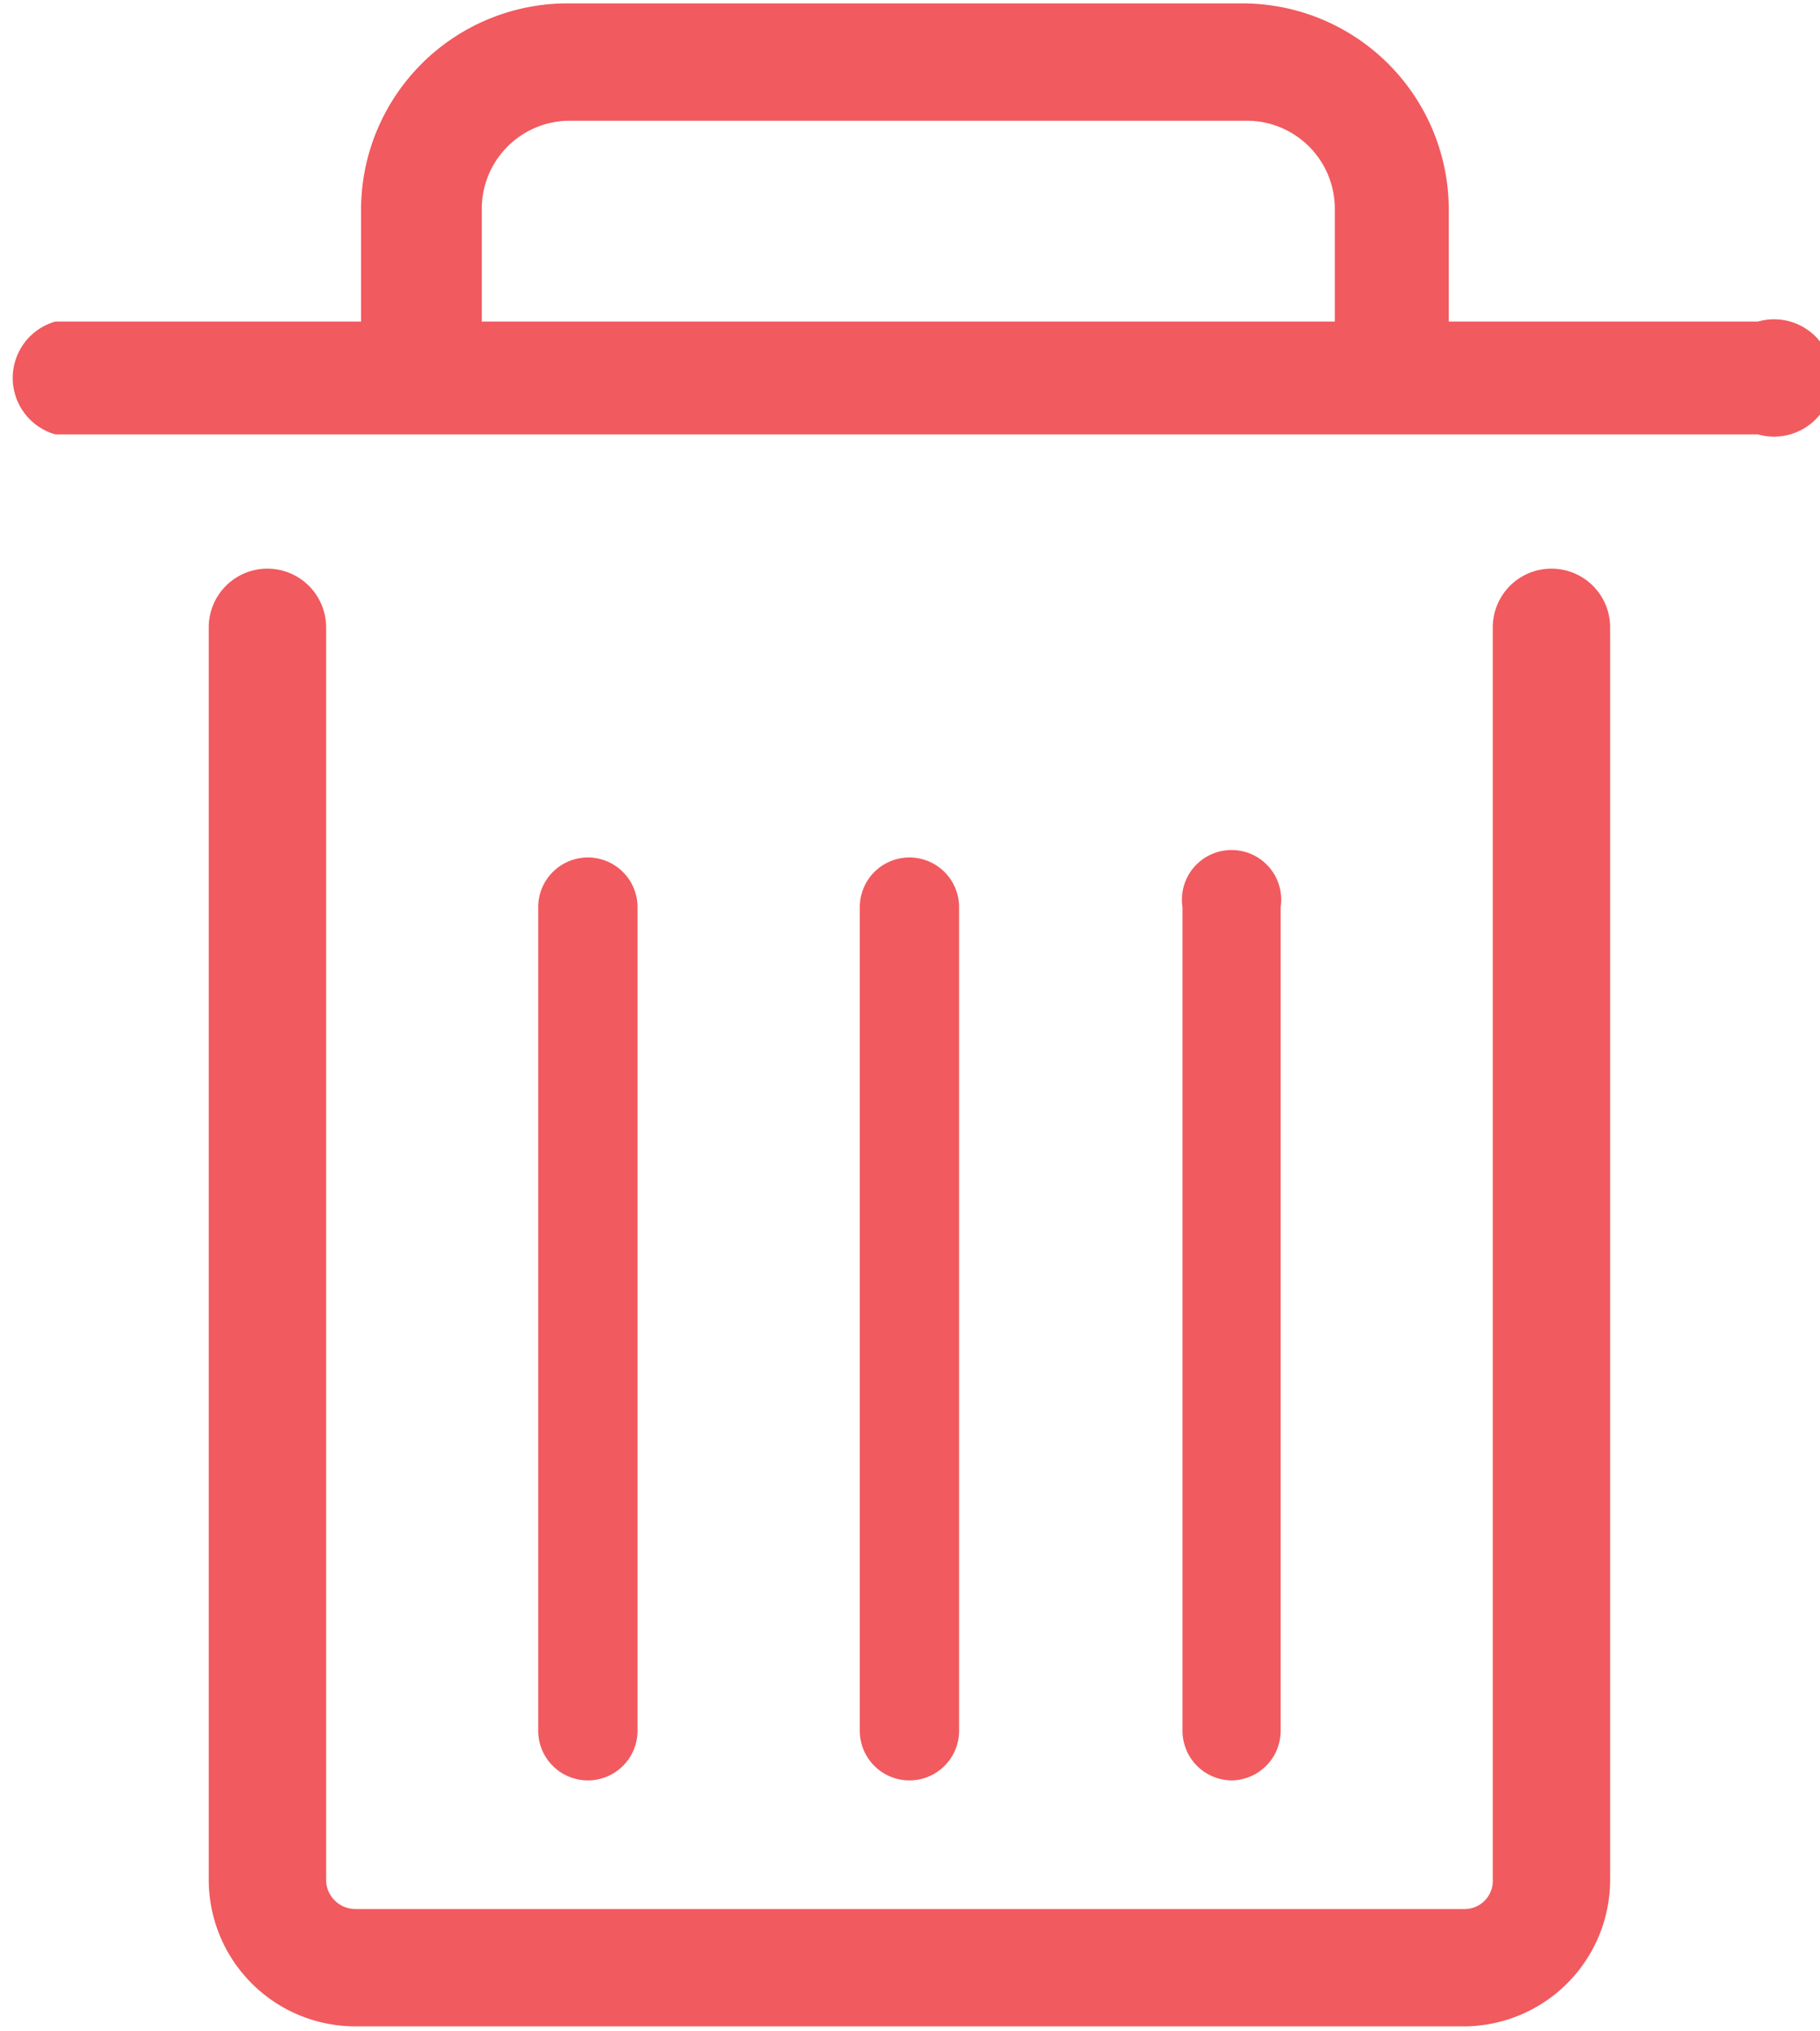 <svg id="Layer_1" data-name="Layer 1" xmlns="http://www.w3.org/2000/svg" viewBox="0 0 16.13 18"><defs><style>.cls-1{fill:#f15a5e;}</style></defs><path class="cls-1" d="M430.21,316h-9.82a1.3,1.3,0,0,1-1.3-1.3v-11.1a.52.52,0,0,1,.52-.52.52.52,0,0,1,.52.52v11.1a.26.26,0,0,0,.26.26h9.82a.25.25,0,0,0,.26-.26v-11.1a.52.52,0,0,1,.52-.52.52.52,0,0,1,.52.52v11.1A1.3,1.3,0,0,1,430.21,316Z" transform="translate(-417.24 -298.04)"/><path class="cls-1" d="M422.45,313.82a.44.44,0,0,1-.44-.44v-7.3a.44.44,0,0,1,.44-.44.44.44,0,0,1,.44.44v7.3A.44.44,0,0,1,422.45,313.82Z" transform="translate(-417.24 -298.04)"/><path class="cls-1" d="M425.3,313.82a.44.44,0,0,1-.44-.44v-7.3a.44.44,0,0,1,.44-.44.44.44,0,0,1,.44.44v7.3A.44.44,0,0,1,425.3,313.82Z" transform="translate(-417.24 -298.04)"/><path class="cls-1" d="M428.16,313.82a.44.44,0,0,1-.44-.44v-7.3a.44.44,0,1,1,.87,0v7.3A.44.44,0,0,1,428.16,313.82Z" transform="translate(-417.24 -298.04)"/><path class="cls-1" d="M432.85,300.89h-2.77v-1a1.83,1.83,0,0,0-1.82-1.82h-6a1.83,1.83,0,0,0-1.82,1.82v1h-2.71a.52.52,0,0,0,0,1h15.09a.52.52,0,1,0,0-1Zm-11.34,0v-1a.78.78,0,0,1,.78-.78h6a.78.78,0,0,1,.78.78v1Z" transform="translate(-417.24 -298.04)"/></svg>